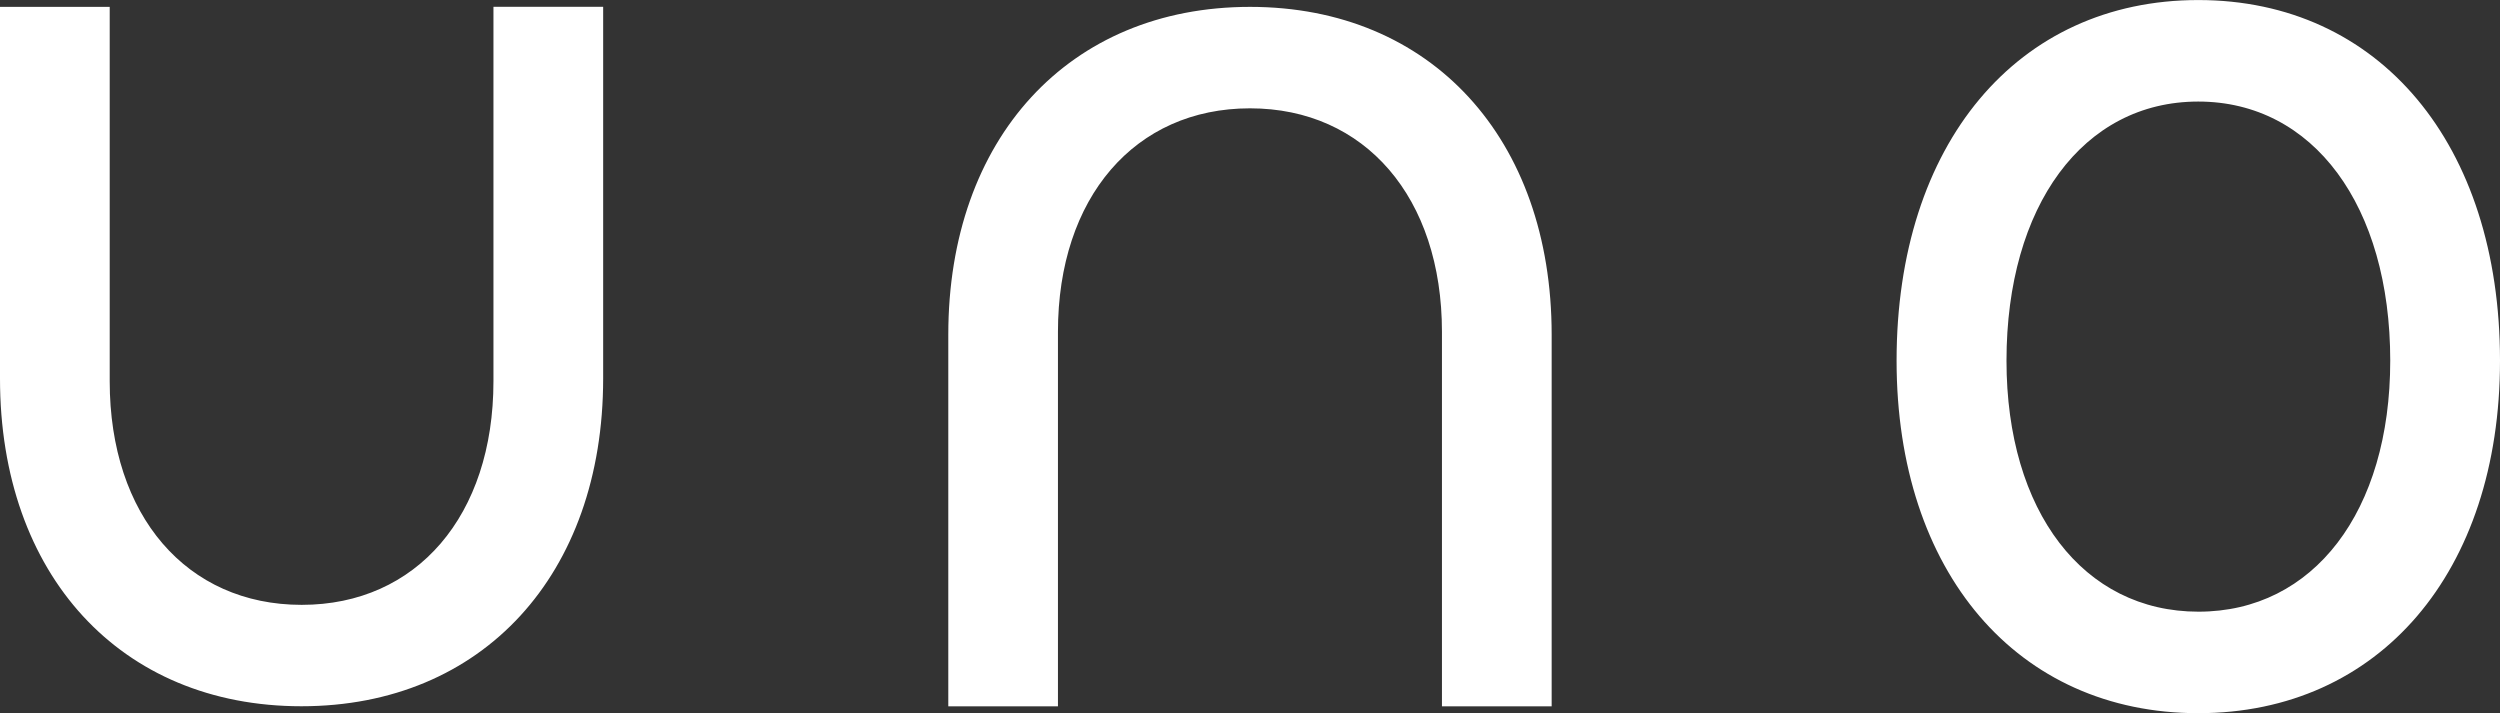 <svg id="Layer_1" data-name="Layer 1" xmlns="http://www.w3.org/2000/svg" viewBox="0 0 487.43 139.04"><rect x="0" y="0" width="487.43" height="139.04" fill="#333333" stroke="none"/><defs><style>.cls-1{fill:#fff}</style></defs><title>uno</title><path class="cls-1" d="M62.79 199.18v-72.46h21.39v73c0 26.2 15 43.59 37.43 43.59s37.39-17.4 37.39-43.6v-73h21.39v72.46c0 38.24-23.52 63.91-58.83 63.91s-58.77-25.66-58.77-63.9zm302.53-8.55v72.46h-21.39v-73c0-26.2-15-43.59-37.43-43.59s-37.44 17.38-37.44 43.59v73h-21.38v-72.46c0-38.24 23.52-63.91 58.83-63.91s58.81 25.67 58.81 63.91zm67.25 5.08c0-42.25 23.52-70.32 58.82-70.32s58.83 28.07 58.83 70.32c0 41.18-23.52 68.72-58.83 68.72s-58.82-27.54-58.82-68.72zm96.25 0c0-30.21-15-50.53-37.44-50.53S454 165.5 454 195.71c0 29.41 15 48.93 37.43 48.93s37.39-19.52 37.39-48.93z" transform="translate(-62.79 -125.38)"/></svg>
